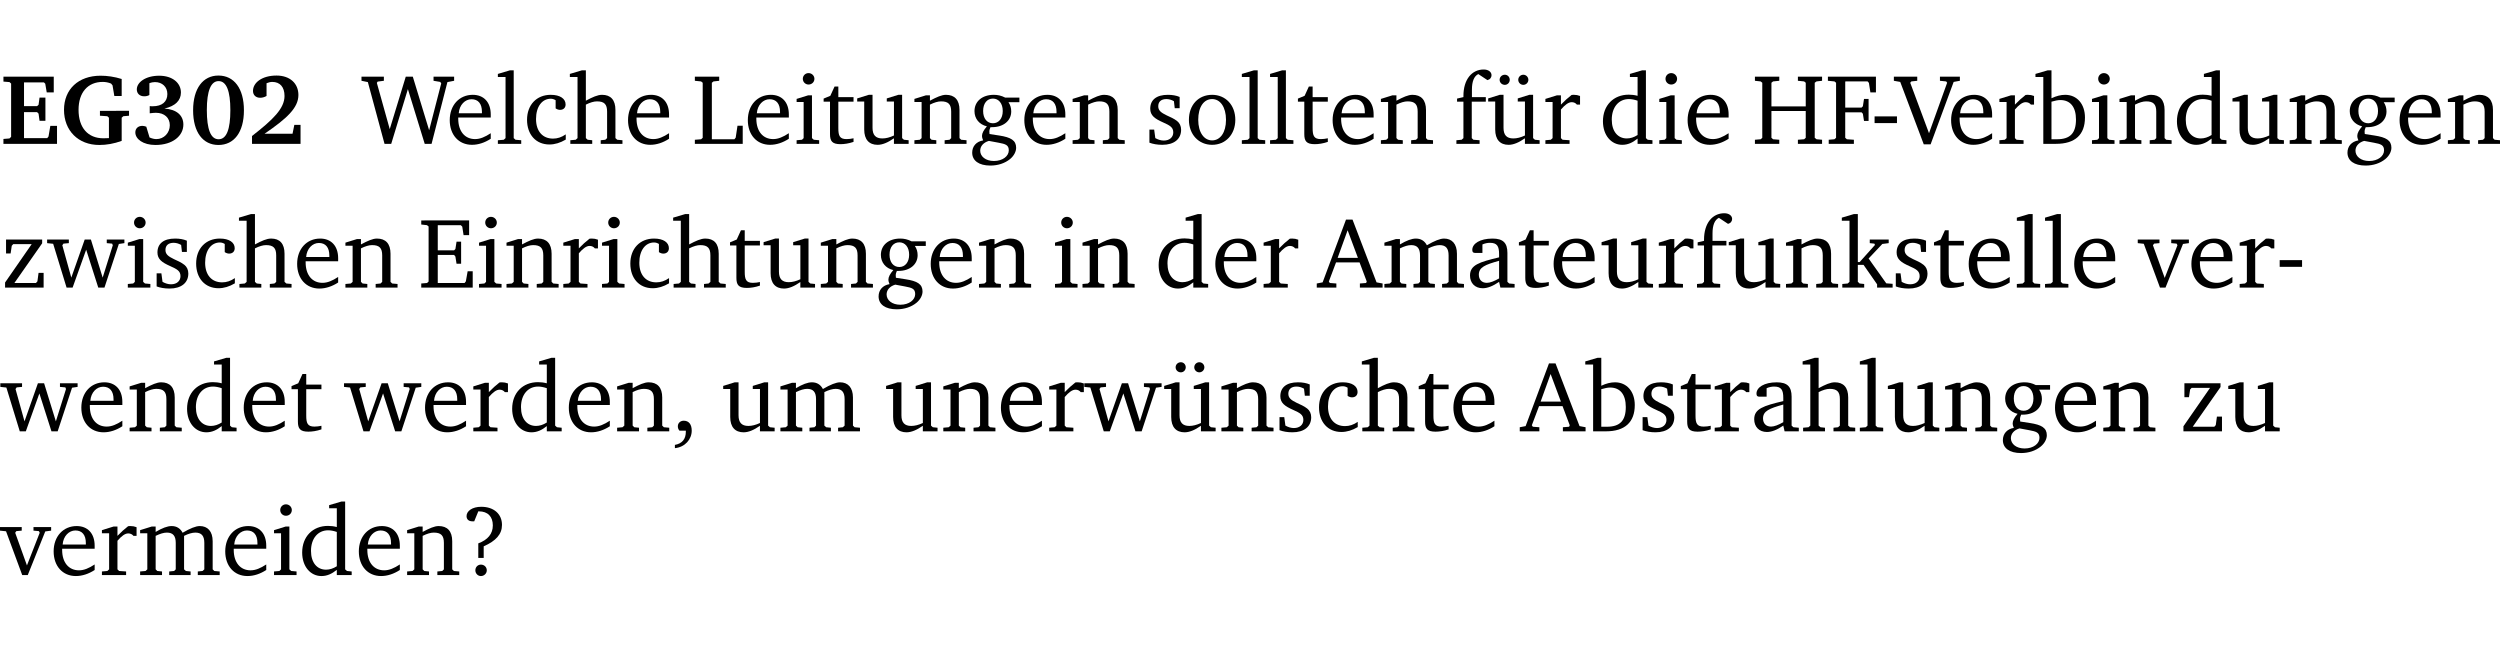 <?xml version="1.0" encoding="UTF-8" standalone="no"?>
<svg
   width="239.11pt"
   height="63.08pt"
   viewBox="0 0 239.11 63.08"
   version="1.2"
   id="svg470"
   sodipodi:docname="76c9e2dac957.pdf"
   xmlns:inkscape="http://www.inkscape.org/namespaces/inkscape"
   xmlns:sodipodi="http://sodipodi.sourceforge.net/DTD/sodipodi-0.dtd"
   xmlns:xlink="http://www.w3.org/1999/xlink"
   xmlns="http://www.w3.org/2000/svg"
   xmlns:svg="http://www.w3.org/2000/svg">
  <sodipodi:namedview
     id="namedview472"
     pagecolor="#ffffff"
     bordercolor="#000000"
     borderopacity="0.25"
     inkscape:showpageshadow="2"
     inkscape:pageopacity="0.0"
     inkscape:pagecheckerboard="0"
     inkscape:deskcolor="#d1d1d1"
     inkscape:document-units="pt" />
  <defs
     id="defs121">
    <g
       id="g119">
      <symbol
         overflow="visible"
         id="glyph0-0">
        <path
           style="stroke:none"
           d=""
           id="path2" />
      </symbol>
      <symbol
         overflow="visible"
         id="glyph0-1">
        <path
           style="stroke:none"
           d="m 0.281,0 h 5.125 V -1.719 H 4.766 l -0.172,1.016 -0.125,0.156 H 2.25 V -3.031 H 3.5 l 0.141,0.141 0.094,0.688 h 0.562 v -2.219 h -0.562 l -0.094,0.688 L 3.5,-3.609 H 2.25 V -5.875 h 1.906 l 0.125,0.125 0.141,0.828 H 5.094 v -1.5 h -4.812 v 0.469 l 0.578,0.047 0.156,0.141 v 5.094 l -0.156,0.156 -0.578,0.047 z m 0,0"
           id="path5" />
      </symbol>
      <symbol
         overflow="visible"
         id="glyph0-2">
        <path
           style="stroke:none"
           d="M 3.812,-3.156 V -2.688 L 4.516,-2.641 4.672,-2.5 v 1.953 c -0.25,0.016 -0.438,0.016 -0.531,0.016 -1.469,0 -2.375,-1 -2.375,-2.719 0,-1.672 0.891,-2.672 2.312,-2.672 0.266,0 0.531,0.047 0.797,0.156 L 5.016,-5.594 5.188,-4.578 h 0.703 v -1.625 C 5.188,-6.422 4.5,-6.516 3.875,-6.516 c -2.125,0 -3.5,1.297 -3.5,3.266 0,1.984 1.359,3.359 3.375,3.359 0.703,0 1.406,-0.125 2.141,-0.391 V -2.5 L 6.047,-2.641 6.594,-2.688 v -0.469 z m 0,0"
           id="path8" />
      </symbol>
      <symbol
         overflow="visible"
         id="glyph0-3">
        <path
           style="stroke:none"
           d="m 3.188,-3.375 c 1.047,-0.234 1.578,-0.781 1.578,-1.531 0,-0.922 -0.812,-1.609 -2.078,-1.609 -1.297,0 -2.141,0.625 -2.141,1.312 0,0.391 0.281,0.656 0.703,0.656 0.188,0 0.344,-0.031 0.5,-0.125 v -1.125 C 1.938,-5.875 2.125,-5.906 2.281,-5.906 c 0.703,0 1.188,0.469 1.188,1.141 0,0.734 -0.5,1.172 -1.406,1.172 -0.078,0 -0.172,0 -0.281,-0.016 v 0.688 C 2.047,-2.953 2.25,-2.969 2.375,-2.969 c 0.812,0 1.328,0.484 1.328,1.188 0,0.734 -0.562,1.328 -1.281,1.328 -0.188,0 -0.406,-0.047 -0.656,-0.156 l -0.312,-1.031 C 1.312,-1.688 1.188,-1.719 1.078,-1.719 c -0.406,0 -0.672,0.25 -0.672,0.625 0,0.641 0.75,1.203 1.922,1.203 C 3.984,0.109 5,-0.766 5,-1.844 5,-2.719 4.359,-3.297 3.188,-3.375 Z m 0,0"
           id="path11" />
      </symbol>
      <symbol
         overflow="visible"
         id="glyph0-4">
        <path
           style="stroke:none"
           d="m 2.797,-6.531 c -1.469,0 -2.422,1.219 -2.422,3.328 0,2.109 0.953,3.312 2.422,3.312 1.484,0 2.438,-1.203 2.438,-3.312 0,-2.109 -0.953,-3.328 -2.438,-3.328 z M 2.812,-6 c 0.75,0 1.125,0.938 1.125,2.781 0,1.859 -0.375,2.781 -1.125,2.781 -0.75,0 -1.125,-0.938 -1.125,-2.797 C 1.688,-5.078 2.078,-6 2.812,-6 Z m 0,0"
           id="path14" />
      </symbol>
      <symbol
         overflow="visible"
         id="glyph0-5">
        <path
           style="stroke:none"
           d="m 1.656,-0.969 c 2.125,-1.453 3.234,-2.469 3.234,-3.703 0,-1.109 -0.812,-1.859 -2.094,-1.859 -1.375,0 -2.25,0.672 -2.25,1.469 0,0.391 0.266,0.656 0.688,0.656 0.188,0 0.391,-0.047 0.609,-0.172 v -1.219 c 0.188,-0.078 0.375,-0.125 0.547,-0.125 0.734,0 1.172,0.484 1.172,1.344 0,1.188 -1.078,2.25 -3.109,3.828 V 0 H 5.094 V -1.812 H 4.5 l -0.172,0.844 z m 0,0"
           id="path17" />
      </symbol>
      <symbol
         overflow="visible"
         id="glyph1-0">
        <path
           style="stroke:none"
           d=""
           id="path20" />
      </symbol>
      <symbol
         overflow="visible"
         id="glyph1-1">
        <path
           style="stroke:none"
           d="M 2.203,0 H 2.844 L 4.438,-5.234 6.047,0 h 0.656 l 1.516,-5.906 0.641,-0.125 v -0.391 h -1.969 v 0.391 l 0.641,0.109 0.094,0.141 -1.156,4.484 -1.562,-5.125 H 4.234 l -1.531,5.016 -1.234,-4.422 0.078,-0.125 0.594,-0.078 V -6.422 H 0 v 0.391 l 0.609,0.125 z m 0,0"
           id="path23" />
      </symbol>
      <symbol
         overflow="visible"
         id="glyph1-2">
        <path
           style="stroke:none"
           d="m 4.281,-1.016 c -0.547,0.359 -1.016,0.562 -1.5,0.562 -0.969,0 -1.609,-0.734 -1.609,-1.953 0,-0.031 0,-0.078 0,-0.109 H 4.281 c 0,-0.109 0,-0.203 0,-0.297 0,-1.172 -0.672,-1.875 -1.719,-1.875 -1.281,0 -2.203,0.984 -2.203,2.422 0,1.406 0.859,2.359 2.125,2.359 0.609,0 1.219,-0.203 1.797,-0.578 z M 3.438,-2.922 H 1.219 c 0.062,-0.812 0.609,-1.344 1.219,-1.344 0.641,0 1,0.422 1,1.203 0,0.047 0,0.094 0,0.141 z m 0,0"
           id="path26" />
      </symbol>
      <symbol
         overflow="visible"
         id="glyph1-3">
        <path
           style="stroke:none"
           d="M 0.266,0 H 2.5 V -0.344 L 1.953,-0.391 1.781,-0.547 V -7.031 H 1.422 l -1.156,0.344 v 0.297 H 1 v 5.844 l -0.172,0.156 -0.562,0.047 z m 0,0"
           id="path29" />
      </symbol>
      <symbol
         overflow="visible"
         id="glyph1-4">
        <path
           style="stroke:none"
           d="m 4.062,-0.406 v -0.5 C 3.656,-0.625 3.266,-0.5 2.844,-0.5 c -0.984,0 -1.625,-0.688 -1.625,-1.875 0,-1.203 0.594,-1.938 1.406,-1.938 0.172,0 0.312,0.047 0.469,0.141 v 0.781 C 3.234,-3.297 3.375,-3.25 3.516,-3.25 c 0.328,0 0.531,-0.203 0.531,-0.516 C 4.047,-4.312 3.531,-4.688 2.625,-4.688 c -1.344,0 -2.266,0.953 -2.266,2.391 0,1.406 0.844,2.359 2.141,2.359 0.516,0 1.031,-0.156 1.562,-0.469 z m 0,0"
           id="path32" />
      </symbol>
      <symbol
         overflow="visible"
         id="glyph1-5">
        <path
           style="stroke:none"
           d="M 1.344,-7.031 0.188,-6.688 v 0.297 h 0.734 v 5.844 L 0.75,-0.391 0.234,-0.344 V 0 h 2.094 V -0.344 L 1.891,-0.391 1.719,-0.547 V -3.75 c 0.406,-0.203 0.766,-0.312 1.062,-0.312 0.703,0 0.969,0.281 0.969,0.984 v 2.531 l -0.172,0.156 -0.438,0.047 V 0 H 5.219 v -0.344 l -0.5,-0.047 -0.172,-0.156 v -2.688 c 0,-0.969 -0.453,-1.453 -1.281,-1.453 -0.422,0 -0.906,0.219 -1.547,0.562 v -2.906 z m 0,0"
           id="path35" />
      </symbol>
      <symbol
         overflow="visible"
         id="glyph1-6">
        <path
           style="stroke:none"
           d="M 0.266,0 H 4.844 v -1.734 h -0.5 l -0.172,1.141 -0.125,0.156 h -2.156 v -5.406 l 0.156,-0.125 0.547,-0.062 V -6.422 H 0.266 v 0.391 l 0.594,0.062 0.156,0.125 v 5.266 l -0.156,0.141 -0.594,0.047 z m 0,0"
           id="path38" />
      </symbol>
      <symbol
         overflow="visible"
         id="glyph1-7">
        <path
           style="stroke:none"
           d="m 1.469,-6.766 c -0.297,0 -0.547,0.234 -0.547,0.547 0,0.312 0.25,0.547 0.547,0.547 0.312,0 0.562,-0.234 0.562,-0.547 0,-0.297 -0.25,-0.547 -0.562,-0.547 z m -0.031,2.125 -1.109,0.344 V -4 H 1 v 3.453 L 0.844,-0.391 0.328,-0.344 V 0 h 2.156 V -0.344 L 1.969,-0.391 1.797,-0.547 v -4.094 z m 0,0"
           id="path41" />
      </symbol>
      <symbol
         overflow="visible"
         id="glyph1-8">
        <path
           style="stroke:none"
           d="m 0.844,-4.031 v 3.094 c 0,0.672 0.203,0.969 1,0.969 0.359,0 0.797,-0.062 1.25,-0.219 v -0.344 c -0.219,0.047 -0.438,0.078 -0.672,0.078 -0.656,0 -0.781,-0.328 -0.781,-1.047 V -4.031 H 3.094 v -0.438 H 1.641 V -5.484 H 1.281 L 0.875,-4.594 0.234,-4.328 v 0.297 z m 0,0"
           id="path44" />
      </symbol>
      <symbol
         overflow="visible"
         id="glyph1-9">
        <path
           style="stroke:none"
           d="M 1.359,-4.688 0.25,-4.344 v 0.297 H 0.922 V -1.375 c 0,0.969 0.469,1.469 1.281,1.469 0.469,0 0.984,-0.219 1.562,-0.625 V 0 h 1.406 V -0.344 L 4.719,-0.391 4.547,-0.547 V -4.688 H 4.188 l -1.109,0.344 v 0.297 h 0.688 v 3.25 C 3.359,-0.609 3,-0.516 2.656,-0.516 c -0.641,0 -0.938,-0.328 -0.938,-1.016 V -4.688 Z m 0,0"
           id="path47" />
      </symbol>
      <symbol
         overflow="visible"
         id="glyph1-10">
        <path
           style="stroke:none"
           d="M 0.281,0 H 2.375 V -0.344 L 1.922,-0.391 1.766,-0.547 V -3.75 c 0.406,-0.203 0.766,-0.312 1.062,-0.312 0.703,0 0.969,0.281 0.969,0.984 v 2.531 l -0.156,0.156 -0.469,0.047 V 0 h 2.094 V -0.344 L 4.75,-0.391 4.594,-0.547 v -2.688 c 0,-0.969 -0.469,-1.453 -1.297,-1.453 -0.406,0 -0.891,0.219 -1.531,0.562 v -0.516 h -0.375 L 0.281,-4.297 V -4 h 0.688 v 3.453 L 0.797,-0.391 0.281,-0.344 Z m 0,0"
           id="path50" />
      </symbol>
      <symbol
         overflow="visible"
         id="glyph1-11">
        <path
           style="stroke:none"
           d="M 3.531,-4.422 C 3.172,-4.609 2.812,-4.688 2.453,-4.688 c -1.141,0 -1.859,0.641 -1.859,1.562 0,0.719 0.453,1.281 1.188,1.453 -0.312,0.359 -0.469,0.656 -0.469,0.906 0,0.156 0.047,0.297 0.109,0.438 C 0.766,-0.219 0.375,0.234 0.375,0.844 0.375,1.609 1.016,2.078 2.109,2.078 2.844,2.078 3.5,1.859 4,1.453 4.375,1.141 4.578,0.734 4.578,0.375 c 0,-0.703 -0.5,-1 -1.625,-1.172 L 2.031,-0.938 c 0,-0.109 -0.016,-0.188 -0.016,-0.234 0,-0.141 0.047,-0.297 0.109,-0.422 0.062,0 0.109,0 0.156,0 1.109,0 1.828,-0.641 1.828,-1.5 0,-0.328 -0.078,-0.609 -0.266,-0.891 h 1.047 v -0.438 z m -1.172,0.094 c 0.547,0 0.938,0.453 0.938,1.188 0,0.719 -0.391,1.172 -0.938,1.172 -0.562,0 -0.938,-0.453 -0.938,-1.172 0,-0.734 0.375,-1.188 0.938,-1.188 z M 1.969,-0.281 2.891,-0.109 C 3.562,0.016 3.875,0.109 3.875,0.625 c 0,0.547 -0.578,1.016 -1.422,1.016 -0.797,0 -1.312,-0.438 -1.312,-0.984 0,-0.422 0.297,-0.781 0.828,-0.938 z m 0,0"
           id="path53" />
      </symbol>
      <symbol
         overflow="visible"
         id="glyph1-12">
        <path
           style="stroke:none"
           d="M 3.297,-4.484 C 2.969,-4.625 2.594,-4.688 2.172,-4.688 c -1.094,0 -1.688,0.484 -1.688,1.328 0,0.641 0.422,0.953 1.234,1.312 0.625,0.281 0.969,0.453 0.969,0.953 0,0.453 -0.344,0.781 -0.906,0.781 -0.266,0 -0.531,-0.078 -0.812,-0.234 l -0.109,-0.812 H 0.406 v 1.25 c 0.328,0.125 0.75,0.203 1.234,0.203 1.125,0 1.797,-0.547 1.797,-1.438 0,-0.359 -0.141,-0.641 -0.375,-0.828 -0.312,-0.25 -0.672,-0.391 -1,-0.547 C 1.516,-2.984 1.25,-3.188 1.25,-3.594 c 0,-0.438 0.281,-0.688 0.781,-0.688 0.234,0 0.469,0.062 0.719,0.203 l 0.078,0.672 h 0.469 z m 0,0"
           id="path56" />
      </symbol>
      <symbol
         overflow="visible"
         id="glyph1-13">
        <path
           style="stroke:none"
           d="m 2.578,-4.688 c -1.297,0 -2.219,0.953 -2.219,2.391 0,1.406 0.938,2.391 2.219,2.391 1.281,0 2.219,-0.984 2.219,-2.391 0,-1.422 -0.938,-2.391 -2.219,-2.391 z m 0,0.406 c 0.766,0 1.328,0.75 1.328,1.984 0,1.234 -0.562,1.969 -1.328,1.969 -0.766,0 -1.328,-0.75 -1.328,-1.969 0,-1.25 0.547,-1.984 1.328,-1.984 z m 0,0"
           id="path59" />
      </symbol>
      <symbol
         overflow="visible"
         id="glyph1-14">
        <path
           style="stroke:none"
           d="M 0.281,0 H 2.5 V -0.344 L 1.906,-0.391 1.75,-0.547 V -4.031 h 1.344 v -0.438 H 1.766 v -0.703 c 0,-0.797 0.203,-1.297 0.609,-1.5 L 3.25,-6.094 c 0.25,-0.062 0.391,-0.25 0.391,-0.469 0,-0.312 -0.297,-0.547 -0.75,-0.547 -1.125,0 -1.938,0.938 -1.938,2.531 0,0.031 0,0.062 0,0.109 L 0.344,-4.328 v 0.297 h 0.609 v 3.484 l -0.172,0.156 -0.5,0.047 z m 0,0"
           id="path62" />
      </symbol>
      <symbol
         overflow="visible"
         id="glyph1-15">
        <path
           style="stroke:none"
           d="M 1.359,-4.688 0.25,-4.344 v 0.297 H 0.922 V -1.375 c 0,0.969 0.469,1.469 1.281,1.469 0.469,0 0.984,-0.219 1.562,-0.625 V 0 h 1.406 V -0.344 L 4.719,-0.391 4.547,-0.547 V -4.688 H 4.188 l -1.109,0.344 v 0.297 h 0.688 v 3.25 C 3.359,-0.609 3,-0.516 2.656,-0.516 c -0.641,0 -0.938,-0.328 -0.938,-1.016 V -4.688 Z M 1.844,-6.609 c -0.281,0 -0.5,0.219 -0.5,0.484 0,0.266 0.219,0.484 0.5,0.484 0.266,0 0.469,-0.219 0.469,-0.484 0,-0.266 -0.203,-0.484 -0.469,-0.484 z m 1.766,0 c -0.266,0 -0.484,0.219 -0.484,0.484 0,0.266 0.219,0.484 0.484,0.484 0.266,0 0.484,-0.219 0.484,-0.484 0,-0.266 -0.219,-0.484 -0.484,-0.484 z m 0,0"
           id="path65" />
      </symbol>
      <symbol
         overflow="visible"
         id="glyph1-16">
        <path
           style="stroke:none"
           d="m 0.281,0 h 2.312 V -0.344 L 1.922,-0.391 1.766,-0.547 V -3.281 c 0.391,-0.453 0.719,-0.703 1.031,-0.703 0.203,0 0.375,0.078 0.5,0.234 H 3.594 V -4.578 C 3.391,-4.656 3.219,-4.688 3.016,-4.688 c -0.078,0 -0.156,0 -0.234,0.016 C 2.438,-4.406 2.094,-4.094 1.766,-3.75 v -0.891 h -0.375 L 0.281,-4.297 V -4 h 0.688 v 3.453 L 0.797,-0.391 0.281,-0.344 Z m 0,0"
           id="path68" />
      </symbol>
      <symbol
         overflow="visible"
         id="glyph1-17">
        <path
           style="stroke:none"
           d="M 3.656,-6.391 V -4.594 C 3.359,-4.672 3.078,-4.703 2.812,-4.703 c -1.453,0 -2.469,1.016 -2.469,2.547 0,1.344 0.797,2.25 1.844,2.25 0.531,0 0.984,-0.203 1.469,-0.594 V 0 H 5.078 V -0.344 L 4.625,-0.391 4.453,-0.547 V -7.031 H 4.094 L 2.922,-6.688 v 0.297 z m 0,5.547 C 3.312,-0.625 2.969,-0.516 2.625,-0.516 c -0.859,0 -1.438,-0.672 -1.438,-1.797 0,-1.203 0.672,-1.969 1.641,-1.969 0.219,0 0.516,0.047 0.828,0.156 z m 0,0"
           id="path71" />
      </symbol>
      <symbol
         overflow="visible"
         id="glyph1-18">
        <path
           style="stroke:none"
           d="m 0.312,-6.422 v 0.391 l 0.547,0.062 0.156,0.125 v 5.266 L 0.859,-0.438 0.312,-0.391 V 0 H 2.641 V -0.391 L 2.047,-0.438 1.891,-0.578 v -2.562 h 3.281 v 2.562 L 5.016,-0.438 4.422,-0.391 V 0 h 2.312 V -0.391 L 6.203,-0.438 6.031,-0.578 V -5.844 l 0.172,-0.125 0.531,-0.062 v -0.391 h -2.312 v 0.391 l 0.594,0.062 0.156,0.125 v 2.266 H 1.891 V -5.844 l 0.156,-0.125 0.594,-0.062 v -0.391 z m 0,0"
           id="path74" />
      </symbol>
      <symbol
         overflow="visible"
         id="glyph1-19">
        <path
           style="stroke:none"
           d="M 0.312,0 H 2.719 V -0.391 L 2.047,-0.438 1.891,-0.578 v -2.438 h 1.562 L 3.578,-2.875 3.688,-2.188 H 4.125 V -4.297 H 3.688 l -0.109,0.703 -0.125,0.125 h -1.562 v -2.5 H 4.031 l 0.125,0.141 0.141,0.906 h 0.531 v -1.5 h -4.594 v 0.391 l 0.625,0.062 0.156,0.125 v 5.266 L 0.859,-0.438 0.312,-0.391 Z m 0,0"
           id="path77" />
      </symbol>
      <symbol
         overflow="visible"
         id="glyph1-20">
        <path
           style="stroke:none"
           d="m 0.453,-2.625 v 0.641 H 2.594 V -2.625 Z m 0,0"
           id="path80" />
      </symbol>
      <symbol
         overflow="visible"
         id="glyph1-21">
        <path
           style="stroke:none"
           d="m -0.219,-6.422 v 0.391 l 0.609,0.109 2.25,5.969 h 0.656 L 5.5,-5.922 6.094,-6.031 V -6.422 H 4.188 v 0.391 l 0.594,0.062 0.094,0.125 -1.734,4.828 -1.797,-4.828 0.109,-0.125 0.562,-0.062 v -0.391 z m 0,0"
           id="path83" />
      </symbol>
      <symbol
         overflow="visible"
         id="glyph1-22">
        <path
           style="stroke:none"
           d="M 1.25,-7.031 0.078,-6.688 v 0.297 h 0.75 V 0 h 1.219 C 3.875,0 4.812,-0.875 4.812,-2.516 4.812,-3.812 4.047,-4.688 2.922,-4.688 c -0.422,0 -0.844,0.109 -1.312,0.328 V -7.031 Z M 1.609,-0.438 V -4.031 C 1.938,-4.125 2.219,-4.188 2.453,-4.188 c 0.953,0 1.5,0.656 1.5,1.859 0,1.312 -0.562,1.891 -1.812,1.891 -0.047,0 -0.234,0 -0.531,0 z m 0,0"
           id="path86" />
      </symbol>
      <symbol
         overflow="visible"
         id="glyph1-23">
        <path
           style="stroke:none"
           d="M 0.438,0 H 4.125 V -1.406 H 3.641 L 3.531,-0.594 3.391,-0.438 h -2.062 l 2.656,-3.797 V -4.594 H 0.531 v 1.328 h 0.438 L 1.078,-4 1.219,-4.156 H 2.984 L 0.438,-0.484 Z m 0,0"
           id="path89" />
      </symbol>
      <symbol
         overflow="visible"
         id="glyph1-24">
        <path
           style="stroke:none"
           d="M -0.016,-4.594 V -4.25 L 0.562,-4.188 1.844,0 H 2.422 L 3.719,-3.625 4.875,0 H 5.469 L 6.844,-4.172 7.375,-4.25 V -4.594 H 5.688 V -4.25 l 0.516,0.047 0.062,0.156 -0.969,3.094 -1.125,-3.641 H 3.578 L 2.297,-0.953 1.438,-4.047 1.547,-4.203 2.062,-4.25 v -0.344 z m 0,0"
           id="path92" />
      </symbol>
      <symbol
         overflow="visible"
         id="glyph1-25">
        <path
           style="stroke:none"
           d="M 0.312,0 H 5.234 V -1.562 H 4.75 l -0.172,0.969 -0.125,0.156 h -2.562 V -3.125 h 1.562 l 0.125,0.156 0.109,0.688 H 4.125 V -4.391 H 3.688 l -0.109,0.703 -0.125,0.125 h -1.562 V -5.969 H 4.094 l 0.141,0.141 0.125,0.812 h 0.531 v -1.406 H 0.312 v 0.391 l 0.547,0.062 0.156,0.125 v 5.266 L 0.859,-0.438 0.312,-0.391 Z m 0,0"
           id="path95" />
      </symbol>
      <symbol
         overflow="visible"
         id="glyph1-26">
        <path
           style="stroke:none"
           d="m 2.719,-6.5 -2.234,6 -0.562,0.109 V 0 h 1.875 v -0.391 l -0.625,-0.047 -0.094,-0.141 0.688,-1.828 h 2.25 l 0.688,1.828 -0.062,0.141 -0.594,0.047 V 0 H 6.219 V -0.391 L 5.641,-0.5 3.344,-6.5 Z M 2.875,-5.484 3.859,-2.844 h -1.938 z m 0,0"
           id="path98" />
      </symbol>
      <symbol
         overflow="visible"
         id="glyph1-27">
        <path
           style="stroke:none"
           d="M 4.344,-4.047 C 4.125,-4.469 3.766,-4.688 3.297,-4.688 c -0.406,0 -0.906,0.188 -1.531,0.562 v -0.516 h -0.375 L 0.281,-4.297 V -4 h 0.688 v 3.453 L 0.797,-0.391 0.281,-0.344 V 0 H 2.375 V -0.344 L 1.922,-0.391 1.766,-0.547 V -3.75 C 2.188,-3.953 2.531,-4.062 2.844,-4.062 c 0.578,0 0.844,0.312 0.844,0.984 v 2.531 L 3.531,-0.391 3.062,-0.344 V 0 H 5.109 V -0.344 L 4.656,-0.391 4.484,-0.547 V -3.75 c 0.406,-0.203 0.781,-0.312 1.078,-0.312 0.594,0 0.859,0.312 0.859,0.984 v 2.531 L 6.25,-0.391 5.797,-0.344 V 0 h 2.094 V -0.344 L 7.375,-0.391 7.219,-0.547 v -2.688 c 0,-0.953 -0.484,-1.453 -1.234,-1.453 -0.375,0 -0.922,0.219 -1.641,0.641 z m 0,0"
           id="path101" />
      </symbol>
      <symbol
         overflow="visible"
         id="glyph1-28">
        <path
           style="stroke:none"
           d="M 3.188,-0.547 3.312,0 H 4.672 V -0.344 L 4.156,-0.391 3.984,-0.547 V -3.312 c 0,-0.969 -0.422,-1.375 -1.422,-1.375 -1.203,0 -1.938,0.484 -1.938,1.078 0,0.219 0.078,0.297 0.297,0.297 H 1.594 V -4.125 c 0.25,-0.109 0.484,-0.156 0.719,-0.156 0.688,0 0.875,0.328 0.875,1.078 v 0.312 C 1.281,-2.438 0.406,-2.156 0.406,-1.156 c 0,0.719 0.469,1.219 1.219,1.219 0.453,0 0.969,-0.203 1.562,-0.609 z m 0,-0.328 C 2.719,-0.609 2.328,-0.453 2.016,-0.453 1.531,-0.453 1.25,-0.766 1.25,-1.234 1.25,-1.938 1.844,-2.188 3.188,-2.562 Z m 0,0"
           id="path104" />
      </symbol>
      <symbol
         overflow="visible"
         id="glyph1-29">
        <path
           style="stroke:none"
           d="m 0.234,0 h 2.094 v -0.344 l -0.438,-0.047 -0.172,-0.156 v -1.625 H 2.266 L 3.562,-0.312 V 0 H 5.047 V -0.359 L 4.438,-0.406 2.75,-2.781 4.062,-4.172 4.672,-4.25 v -0.344 h -1.812 V -4.25 l 0.438,0.047 0.062,0.125 -1.469,1.641 H 1.719 v -4.594 h -0.375 L 0.188,-6.688 v 0.297 h 0.734 v 5.844 L 0.75,-0.391 0.234,-0.344 Z m 0,0"
           id="path107" />
      </symbol>
      <symbol
         overflow="visible"
         id="glyph1-30">
        <path
           style="stroke:none"
           d="M -0.047,-4.594 V -4.25 L 0.531,-4.188 2.078,0 h 0.531 L 4.281,-4.172 4.844,-4.25 V -4.594 H 3.156 V -4.25 l 0.516,0.047 0.078,0.156 -1.219,3.125 -1.125,-3.125 0.109,-0.156 L 2.031,-4.25 v -0.344 z m 0,0"
           id="path110" />
      </symbol>
      <symbol
         overflow="visible"
         id="glyph1-31">
        <path
           style="stroke:none"
           d="m 0.375,1.609 c 0.969,-0.094 1.609,-0.844 1.609,-1.672 0,-0.609 -0.281,-0.953 -0.766,-0.953 -0.312,0 -0.562,0.219 -0.562,0.531 0,0.172 0.047,0.297 0.156,0.422 h 0.609 c 0,0.031 0,0.078 0,0.094 0,0.703 -0.344,1.141 -1.047,1.266 z m 0,0"
           id="path113" />
      </symbol>
      <symbol
         overflow="visible"
         id="glyph1-32">
        <path
           style="stroke:none"
           d="m 2.172,-2.75 c 1.172,-0.516 1.75,-1.156 1.75,-2.047 0,-1.031 -0.766,-1.734 -1.984,-1.734 -0.859,0 -1.406,0.406 -1.406,0.891 0,0.312 0.203,0.5 0.562,0.5 0.062,0 0.125,0 0.172,0 L 1.656,-6.094 c 0.031,0 0.031,0 0.062,0 0.844,0 1.328,0.5 1.328,1.344 0,0.797 -0.469,1.375 -1.391,1.719 v 1.391 H 2.172 Z M 1.906,-1 C 1.609,-1 1.375,-0.766 1.375,-0.453 c 0,0.297 0.234,0.547 0.531,0.547 0.312,0 0.562,-0.25 0.562,-0.547 C 2.469,-0.766 2.219,-1 1.906,-1 Z m 0,0"
           id="path116" />
      </symbol>
    </g>
  </defs>
  <g
     id="surface1"
     transform="translate(-46.725,-104.995)">
    <path
       style="fill:none;stroke:#000000;stroke-width:0.01;stroke-linecap:butt;stroke-linejoin:miter;stroke-miterlimit:10;stroke-opacity:0.01"
       d="M 3.4375e-4,-0.001 H 218.27"
       transform="matrix(1,0,0,-1,46.777,104.999)"
       id="path123" />
    <g
       style="fill:#000000;fill-opacity:1"
       id="g135">
      <use
         xlink:href="#glyph0-1"
         x="46.772"
         y="118.752"
         id="use125" />
      <use
         xlink:href="#glyph0-2"
         x="52.472"
         y="118.752"
         id="use127" />
      <use
         xlink:href="#glyph0-3"
         x="59.263"
         y="118.752"
         id="use129" />
      <use
         xlink:href="#glyph0-4"
         x="64.82"
         y="118.752"
         id="use131" />
      <use
         xlink:href="#glyph0-5"
         x="70.376"
         y="118.752"
         id="use133" />
    </g>
    <g
       style="fill:#000000;fill-opacity:1"
       id="g139">
      <use
         xlink:href="#glyph1-1"
         x="81.299"
         y="118.752"
         id="use137" />
    </g>
    <g
       style="fill:#000000;fill-opacity:1"
       id="g151">
      <use
         xlink:href="#glyph1-2"
         x="89.381"
         y="118.752"
         id="use141" />
      <use
         xlink:href="#glyph1-3"
         x="94.077"
         y="118.752"
         id="use143" />
      <use
         xlink:href="#glyph1-4"
         x="96.774"
         y="118.752"
         id="use145" />
      <use
         xlink:href="#glyph1-5"
         x="101.04"
         y="118.752"
         id="use147" />
      <use
         xlink:href="#glyph1-2"
         x="106.434"
         y="118.752"
         id="use149" />
    </g>
    <g
       style="fill:#000000;fill-opacity:1"
       id="g171">
      <use
         xlink:href="#glyph1-6"
         x="112.918"
         y="118.752"
         id="use153" />
      <use
         xlink:href="#glyph1-2"
         x="117.892"
         y="118.752"
         id="use155" />
      <use
         xlink:href="#glyph1-7"
         x="122.588"
         y="118.752"
         id="use157" />
      <use
         xlink:href="#glyph1-8"
         x="125.266"
         y="118.752"
         id="use159" />
      <use
         xlink:href="#glyph1-9"
         x="128.46"
         y="118.752"
         id="use161" />
      <use
         xlink:href="#glyph1-10"
         x="133.902"
         y="118.752"
         id="use163" />
      <use
         xlink:href="#glyph1-11"
         x="139.335"
         y="118.752"
         id="use165" />
      <use
         xlink:href="#glyph1-2"
         x="144.337"
         y="118.752"
         id="use167" />
      <use
         xlink:href="#glyph1-10"
         x="149.033"
         y="118.752"
         id="use169" />
    </g>
    <g
       style="fill:#000000;fill-opacity:1"
       id="g187">
      <use
         xlink:href="#glyph1-12"
         x="156.254"
         y="118.752"
         id="use173" />
      <use
         xlink:href="#glyph1-13"
         x="160.079"
         y="118.752"
         id="use175" />
      <use
         xlink:href="#glyph1-3"
         x="165.234"
         y="118.752"
         id="use177" />
      <use
         xlink:href="#glyph1-3"
         x="167.932"
         y="118.752"
         id="use179" />
      <use
         xlink:href="#glyph1-8"
         x="170.629"
         y="118.752"
         id="use181" />
      <use
         xlink:href="#glyph1-2"
         x="173.823"
         y="118.752"
         id="use183" />
      <use
         xlink:href="#glyph1-10"
         x="178.519"
         y="118.752"
         id="use185" />
    </g>
    <g
       style="fill:#000000;fill-opacity:1"
       id="g195">
      <use
         xlink:href="#glyph1-14"
         x="185.74"
         y="118.752"
         id="use189" />
      <use
         xlink:href="#glyph1-15"
         x="188.81"
         y="118.752"
         id="use191" />
      <use
         xlink:href="#glyph1-16"
         x="194.252"
         y="118.752"
         id="use193" />
    </g>
    <g
       style="fill:#000000;fill-opacity:1"
       id="g203">
      <use
         xlink:href="#glyph1-17"
         x="199.694"
         y="118.752"
         id="use197" />
      <use
         xlink:href="#glyph1-7"
         x="205.098"
         y="118.752"
         id="use199" />
      <use
         xlink:href="#glyph1-2"
         x="207.776"
         y="118.752"
         id="use201" />
    </g>
    <g
       style="fill:#000000;fill-opacity:1"
       id="g209">
      <use
         xlink:href="#glyph1-18"
         x="214.261"
         y="118.752"
         id="use205" />
      <use
         xlink:href="#glyph1-19"
         x="221.319"
         y="118.752"
         id="use207" />
    </g>
    <g
       style="fill:#000000;fill-opacity:1"
       id="g213">
      <use
         xlink:href="#glyph1-20"
         x="225.565"
         y="118.752"
         id="use211" />
    </g>
    <g
       style="fill:#000000;fill-opacity:1"
       id="g217">
      <use
         xlink:href="#glyph1-21"
         x="228.081"
         y="118.752"
         id="use215" />
    </g>
    <g
       style="fill:#000000;fill-opacity:1"
       id="g241">
      <use
         xlink:href="#glyph1-2"
         x="232.978"
         y="118.752"
         id="use219" />
      <use
         xlink:href="#glyph1-16"
         x="237.674"
         y="118.752"
         id="use221" />
      <use
         xlink:href="#glyph1-22"
         x="241.327"
         y="118.752"
         id="use223" />
      <use
         xlink:href="#glyph1-7"
         x="246.482"
         y="118.752"
         id="use225" />
      <use
         xlink:href="#glyph1-10"
         x="249.16"
         y="118.752"
         id="use227" />
      <use
         xlink:href="#glyph1-17"
         x="254.593"
         y="118.752"
         id="use229" />
      <use
         xlink:href="#glyph1-9"
         x="259.997"
         y="118.752"
         id="use231" />
      <use
         xlink:href="#glyph1-10"
         x="265.439"
         y="118.752"
         id="use233" />
      <use
         xlink:href="#glyph1-11"
         x="270.871"
         y="118.752"
         id="use235" />
      <use
         xlink:href="#glyph1-2"
         x="275.873"
         y="118.752"
         id="use237" />
      <use
         xlink:href="#glyph1-10"
         x="280.569"
         y="118.752"
         id="use239" />
    </g>
    <g
       style="fill:#000000;fill-opacity:1"
       id="g259">
      <use
         xlink:href="#glyph1-23"
         x="46.772"
         y="132.5"
         id="use243" />
      <use
         xlink:href="#glyph1-24"
         x="51.248"
         y="132.5"
         id="use245" />
      <use
         xlink:href="#glyph1-7"
         x="58.622"
         y="132.5"
         id="use247" />
      <use
         xlink:href="#glyph1-12"
         x="61.3"
         y="132.5"
         id="use249" />
      <use
         xlink:href="#glyph1-4"
         x="65.126"
         y="132.5"
         id="use251" />
      <use
         xlink:href="#glyph1-5"
         x="69.391"
         y="132.5"
         id="use253" />
      <use
         xlink:href="#glyph1-2"
         x="74.786"
         y="132.5"
         id="use255" />
      <use
         xlink:href="#glyph1-10"
         x="79.482"
         y="132.5"
         id="use257" />
    </g>
    <g
       style="fill:#000000;fill-opacity:1"
       id="g287">
      <use
         xlink:href="#glyph1-25"
         x="86.703"
         y="132.5"
         id="use261" />
      <use
         xlink:href="#glyph1-7"
         x="92.212"
         y="132.5"
         id="use263" />
      <use
         xlink:href="#glyph1-10"
         x="94.889"
         y="132.5"
         id="use265" />
      <use
         xlink:href="#glyph1-16"
         x="100.322"
         y="132.5"
         id="use267" />
      <use
         xlink:href="#glyph1-7"
         x="103.975"
         y="132.5"
         id="use269" />
      <use
         xlink:href="#glyph1-4"
         x="106.653"
         y="132.5"
         id="use271" />
      <use
         xlink:href="#glyph1-5"
         x="110.919"
         y="132.5"
         id="use273" />
      <use
         xlink:href="#glyph1-8"
         x="116.313"
         y="132.5"
         id="use275" />
      <use
         xlink:href="#glyph1-9"
         x="119.508"
         y="132.5"
         id="use277" />
      <use
         xlink:href="#glyph1-10"
         x="124.95"
         y="132.5"
         id="use279" />
      <use
         xlink:href="#glyph1-11"
         x="130.382"
         y="132.5"
         id="use281" />
      <use
         xlink:href="#glyph1-2"
         x="135.384"
         y="132.5"
         id="use283" />
      <use
         xlink:href="#glyph1-10"
         x="140.08"
         y="132.5"
         id="use285" />
    </g>
    <g
       style="fill:#000000;fill-opacity:1"
       id="g293">
      <use
         xlink:href="#glyph1-7"
         x="147.301"
         y="132.5"
         id="use289" />
      <use
         xlink:href="#glyph1-10"
         x="149.979"
         y="132.5"
         id="use291" />
    </g>
    <g
       style="fill:#000000;fill-opacity:1"
       id="g301">
      <use
         xlink:href="#glyph1-17"
         x="157.2"
         y="132.5"
         id="use295" />
      <use
         xlink:href="#glyph1-2"
         x="162.604"
         y="132.5"
         id="use297" />
      <use
         xlink:href="#glyph1-16"
         x="167.3"
         y="132.5"
         id="use299" />
    </g>
    <g
       style="fill:#000000;fill-opacity:1"
       id="g337">
      <use
         xlink:href="#glyph1-26"
         x="172.742"
         y="132.5"
         id="use303" />
      <use
         xlink:href="#glyph1-27"
         x="178.854"
         y="132.5"
         id="use305" />
      <use
         xlink:href="#glyph1-28"
         x="186.916"
         y="132.5"
         id="use307" />
      <use
         xlink:href="#glyph1-8"
         x="191.765"
         y="132.5"
         id="use309" />
      <use
         xlink:href="#glyph1-2"
         x="194.96"
         y="132.5"
         id="use311" />
      <use
         xlink:href="#glyph1-9"
         x="199.656"
         y="132.5"
         id="use313" />
      <use
         xlink:href="#glyph1-16"
         x="205.098"
         y="132.5"
         id="use315" />
      <use
         xlink:href="#glyph1-14"
         x="208.751"
         y="132.5"
         id="use317" />
      <use
         xlink:href="#glyph1-9"
         x="211.821"
         y="132.5"
         id="use319" />
      <use
         xlink:href="#glyph1-10"
         x="217.263"
         y="132.5"
         id="use321" />
      <use
         xlink:href="#glyph1-29"
         x="222.696"
         y="132.5"
         id="use323" />
      <use
         xlink:href="#glyph1-12"
         x="227.641"
         y="132.5"
         id="use325" />
      <use
         xlink:href="#glyph1-8"
         x="231.466"
         y="132.5"
         id="use327" />
      <use
         xlink:href="#glyph1-2"
         x="234.661"
         y="132.5"
         id="use329" />
      <use
         xlink:href="#glyph1-3"
         x="239.357"
         y="132.5"
         id="use331" />
      <use
         xlink:href="#glyph1-3"
         x="242.054"
         y="132.5"
         id="use333" />
      <use
         xlink:href="#glyph1-2"
         x="244.751"
         y="132.5"
         id="use335" />
    </g>
    <g
       style="fill:#000000;fill-opacity:1"
       id="g347">
      <use
         xlink:href="#glyph1-30"
         x="251.235"
         y="132.5"
         id="use339" />
      <use
         xlink:href="#glyph1-2"
         x="255.96"
         y="132.5"
         id="use341" />
      <use
         xlink:href="#glyph1-16"
         x="260.656"
         y="132.5"
         id="use343" />
      <use
         xlink:href="#glyph1-20"
         x="264.31"
         y="132.5"
         id="use345" />
    </g>
    <g
       style="fill:#000000;fill-opacity:1"
       id="g361">
      <use
         xlink:href="#glyph1-24"
         x="46.772"
         y="146.249"
         id="use349" />
      <use
         xlink:href="#glyph1-2"
         x="54.146"
         y="146.249"
         id="use351" />
      <use
         xlink:href="#glyph1-10"
         x="58.842"
         y="146.249"
         id="use353" />
      <use
         xlink:href="#glyph1-17"
         x="64.274"
         y="146.249"
         id="use355" />
      <use
         xlink:href="#glyph1-2"
         x="69.678"
         y="146.249"
         id="use357" />
      <use
         xlink:href="#glyph1-8"
         x="74.374"
         y="146.249"
         id="use359" />
    </g>
    <g
       style="fill:#000000;fill-opacity:1"
       id="g377">
      <use
         xlink:href="#glyph1-24"
         x="79.644"
         y="146.249"
         id="use363" />
      <use
         xlink:href="#glyph1-2"
         x="87.018"
         y="146.249"
         id="use365" />
      <use
         xlink:href="#glyph1-16"
         x="91.714"
         y="146.249"
         id="use367" />
      <use
         xlink:href="#glyph1-17"
         x="95.368"
         y="146.249"
         id="use369" />
      <use
         xlink:href="#glyph1-2"
         x="100.771"
         y="146.249"
         id="use371" />
      <use
         xlink:href="#glyph1-10"
         x="105.468"
         y="146.249"
         id="use373" />
      <use
         xlink:href="#glyph1-31"
         x="110.9"
         y="146.249"
         id="use375" />
    </g>
    <g
       style="fill:#000000;fill-opacity:1"
       id="g383">
      <use
         xlink:href="#glyph1-9"
         x="115.644"
         y="146.249"
         id="use379" />
      <use
         xlink:href="#glyph1-27"
         x="121.086"
         y="146.249"
         id="use381" />
    </g>
    <g
       style="fill:#000000;fill-opacity:1"
       id="g409">
      <use
         xlink:href="#glyph1-9"
         x="131.224"
         y="146.249"
         id="use385" />
      <use
         xlink:href="#glyph1-10"
         x="136.666"
         y="146.249"
         id="use387" />
      <use
         xlink:href="#glyph1-2"
         x="142.098"
         y="146.249"
         id="use389" />
      <use
         xlink:href="#glyph1-16"
         x="146.794"
         y="146.249"
         id="use391" />
      <use
         xlink:href="#glyph1-24"
         x="150.448"
         y="146.249"
         id="use393" />
      <use
         xlink:href="#glyph1-15"
         x="157.822"
         y="146.249"
         id="use395" />
      <use
         xlink:href="#glyph1-10"
         x="163.264"
         y="146.249"
         id="use397" />
      <use
         xlink:href="#glyph1-12"
         x="168.696"
         y="146.249"
         id="use399" />
      <use
         xlink:href="#glyph1-4"
         x="172.522"
         y="146.249"
         id="use401" />
      <use
         xlink:href="#glyph1-5"
         x="176.788"
         y="146.249"
         id="use403" />
      <use
         xlink:href="#glyph1-8"
         x="182.182"
         y="146.249"
         id="use405" />
      <use
         xlink:href="#glyph1-2"
         x="185.376"
         y="146.249"
         id="use407" />
    </g>
    <g
       style="fill:#000000;fill-opacity:1"
       id="g437">
      <use
         xlink:href="#glyph1-26"
         x="192.157"
         y="146.249"
         id="use411" />
      <use
         xlink:href="#glyph1-22"
         x="198.269"
         y="146.249"
         id="use413" />
      <use
         xlink:href="#glyph1-12"
         x="203.424"
         y="146.249"
         id="use415" />
      <use
         xlink:href="#glyph1-8"
         x="207.25"
         y="146.249"
         id="use417" />
      <use
         xlink:href="#glyph1-16"
         x="210.444"
         y="146.249"
         id="use419" />
      <use
         xlink:href="#glyph1-28"
         x="214.098"
         y="146.249"
         id="use421" />
      <use
         xlink:href="#glyph1-5"
         x="218.947"
         y="146.249"
         id="use423" />
      <use
         xlink:href="#glyph1-3"
         x="224.341"
         y="146.249"
         id="use425" />
      <use
         xlink:href="#glyph1-9"
         x="227.038"
         y="146.249"
         id="use427" />
      <use
         xlink:href="#glyph1-10"
         x="232.48"
         y="146.249"
         id="use429" />
      <use
         xlink:href="#glyph1-11"
         x="237.913"
         y="146.249"
         id="use431" />
      <use
         xlink:href="#glyph1-2"
         x="242.915"
         y="146.249"
         id="use433" />
      <use
         xlink:href="#glyph1-10"
         x="247.611"
         y="146.249"
         id="use435" />
    </g>
    <g
       style="fill:#000000;fill-opacity:1"
       id="g443">
      <use
         xlink:href="#glyph1-23"
         x="255.119"
         y="146.249"
         id="use439" />
      <use
         xlink:href="#glyph1-9"
         x="259.595"
         y="146.249"
         id="use441" />
    </g>
    <g
       style="fill:#000000;fill-opacity:1"
       id="g465">
      <use
         xlink:href="#glyph1-30"
         x="46.772"
         y="159.997"
         id="use445" />
      <use
         xlink:href="#glyph1-2"
         x="51.497"
         y="159.997"
         id="use447" />
      <use
         xlink:href="#glyph1-16"
         x="56.193"
         y="159.997"
         id="use449" />
      <use
         xlink:href="#glyph1-27"
         x="59.846"
         y="159.997"
         id="use451" />
      <use
         xlink:href="#glyph1-2"
         x="67.909"
         y="159.997"
         id="use453" />
      <use
         xlink:href="#glyph1-7"
         x="72.605"
         y="159.997"
         id="use455" />
      <use
         xlink:href="#glyph1-17"
         x="75.283"
         y="159.997"
         id="use457" />
      <use
         xlink:href="#glyph1-2"
         x="80.687"
         y="159.997"
         id="use459" />
      <use
         xlink:href="#glyph1-10"
         x="85.383"
         y="159.997"
         id="use461" />
      <use
         xlink:href="#glyph1-32"
         x="90.815"
         y="159.997"
         id="use463" />
    </g>
    <path
       style="fill:none;stroke:#000000;stroke-width:0.01;stroke-linecap:butt;stroke-linejoin:miter;stroke-miterlimit:10;stroke-opacity:0.01"
       d="M 3.4375e-4,6.875e-4 H 218.27"
       transform="matrix(1,0,0,-1,46.777,168.071)"
       id="path467" />
  </g>
</svg>
